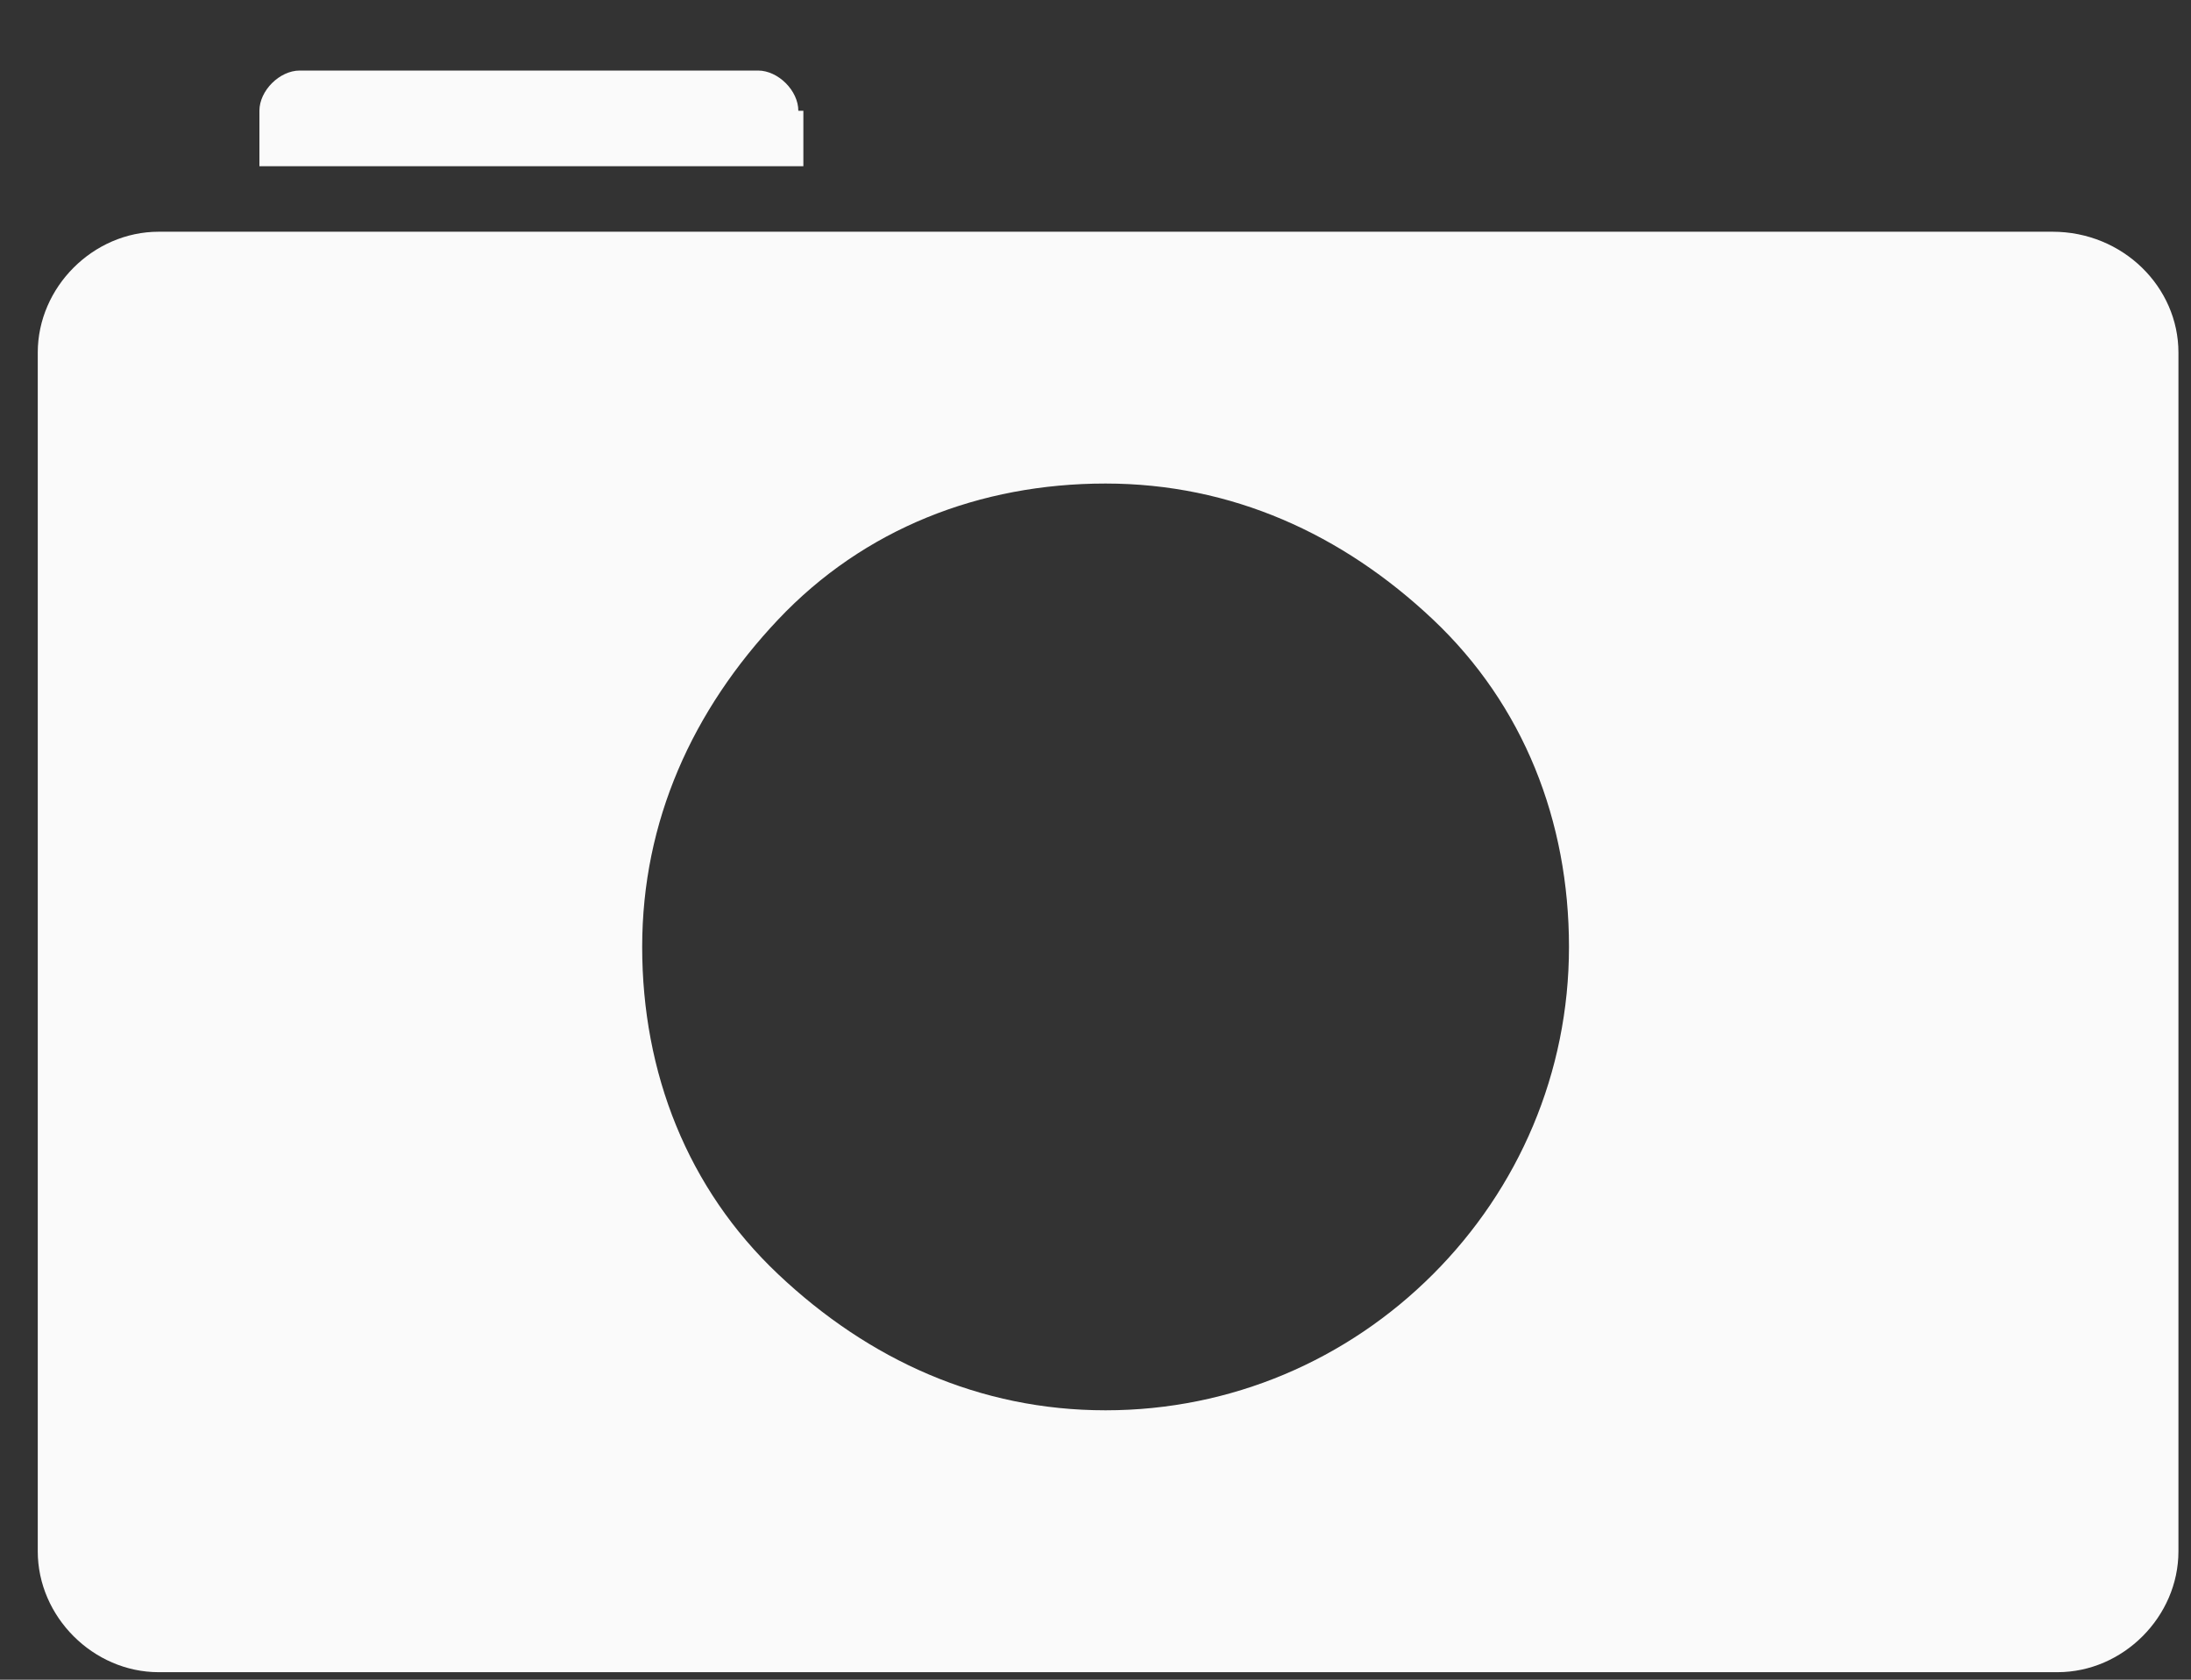 <svg width="30" height="23" viewBox="0 0 30 23" fill="none" xmlns="http://www.w3.org/2000/svg">
<rect x="0" y="0" width="30" height="23" fill="#333333" stroke="none"/>
<path fill-rule="evenodd" clip-rule="evenodd" d="M10.379 0.966C10.655 0.966 10.931 1.241 10.931 1.517H11V2.276H3.552V1.517C3.552 1.241 3.828 0.966 4.104 0.966H10.379ZM11.897 3.173H28.104C29.069 3.173 29.828 3.931 29.828 4.828V21.242C29.828 22.138 29.069 22.897 28.172 22.897H2.173C1.276 22.897 0.517 22.138 0.517 21.242V4.828C0.517 3.931 1.276 3.173 2.173 3.173H2.586H11.897ZM15.138 19.311C16.862 19.311 18.448 18.621 19.621 17.448C20.793 16.276 21.483 14.69 21.483 12.966C21.483 11.242 20.862 9.655 19.621 8.483C18.379 7.311 16.862 6.621 15.138 6.621C13.414 6.621 11.828 7.242 10.655 8.483C9.483 9.724 8.793 11.242 8.793 12.966C8.793 14.69 9.414 16.276 10.655 17.448C11.897 18.621 13.414 19.311 15.138 19.311Z" fill="#FAFAFA"/>
</svg>
